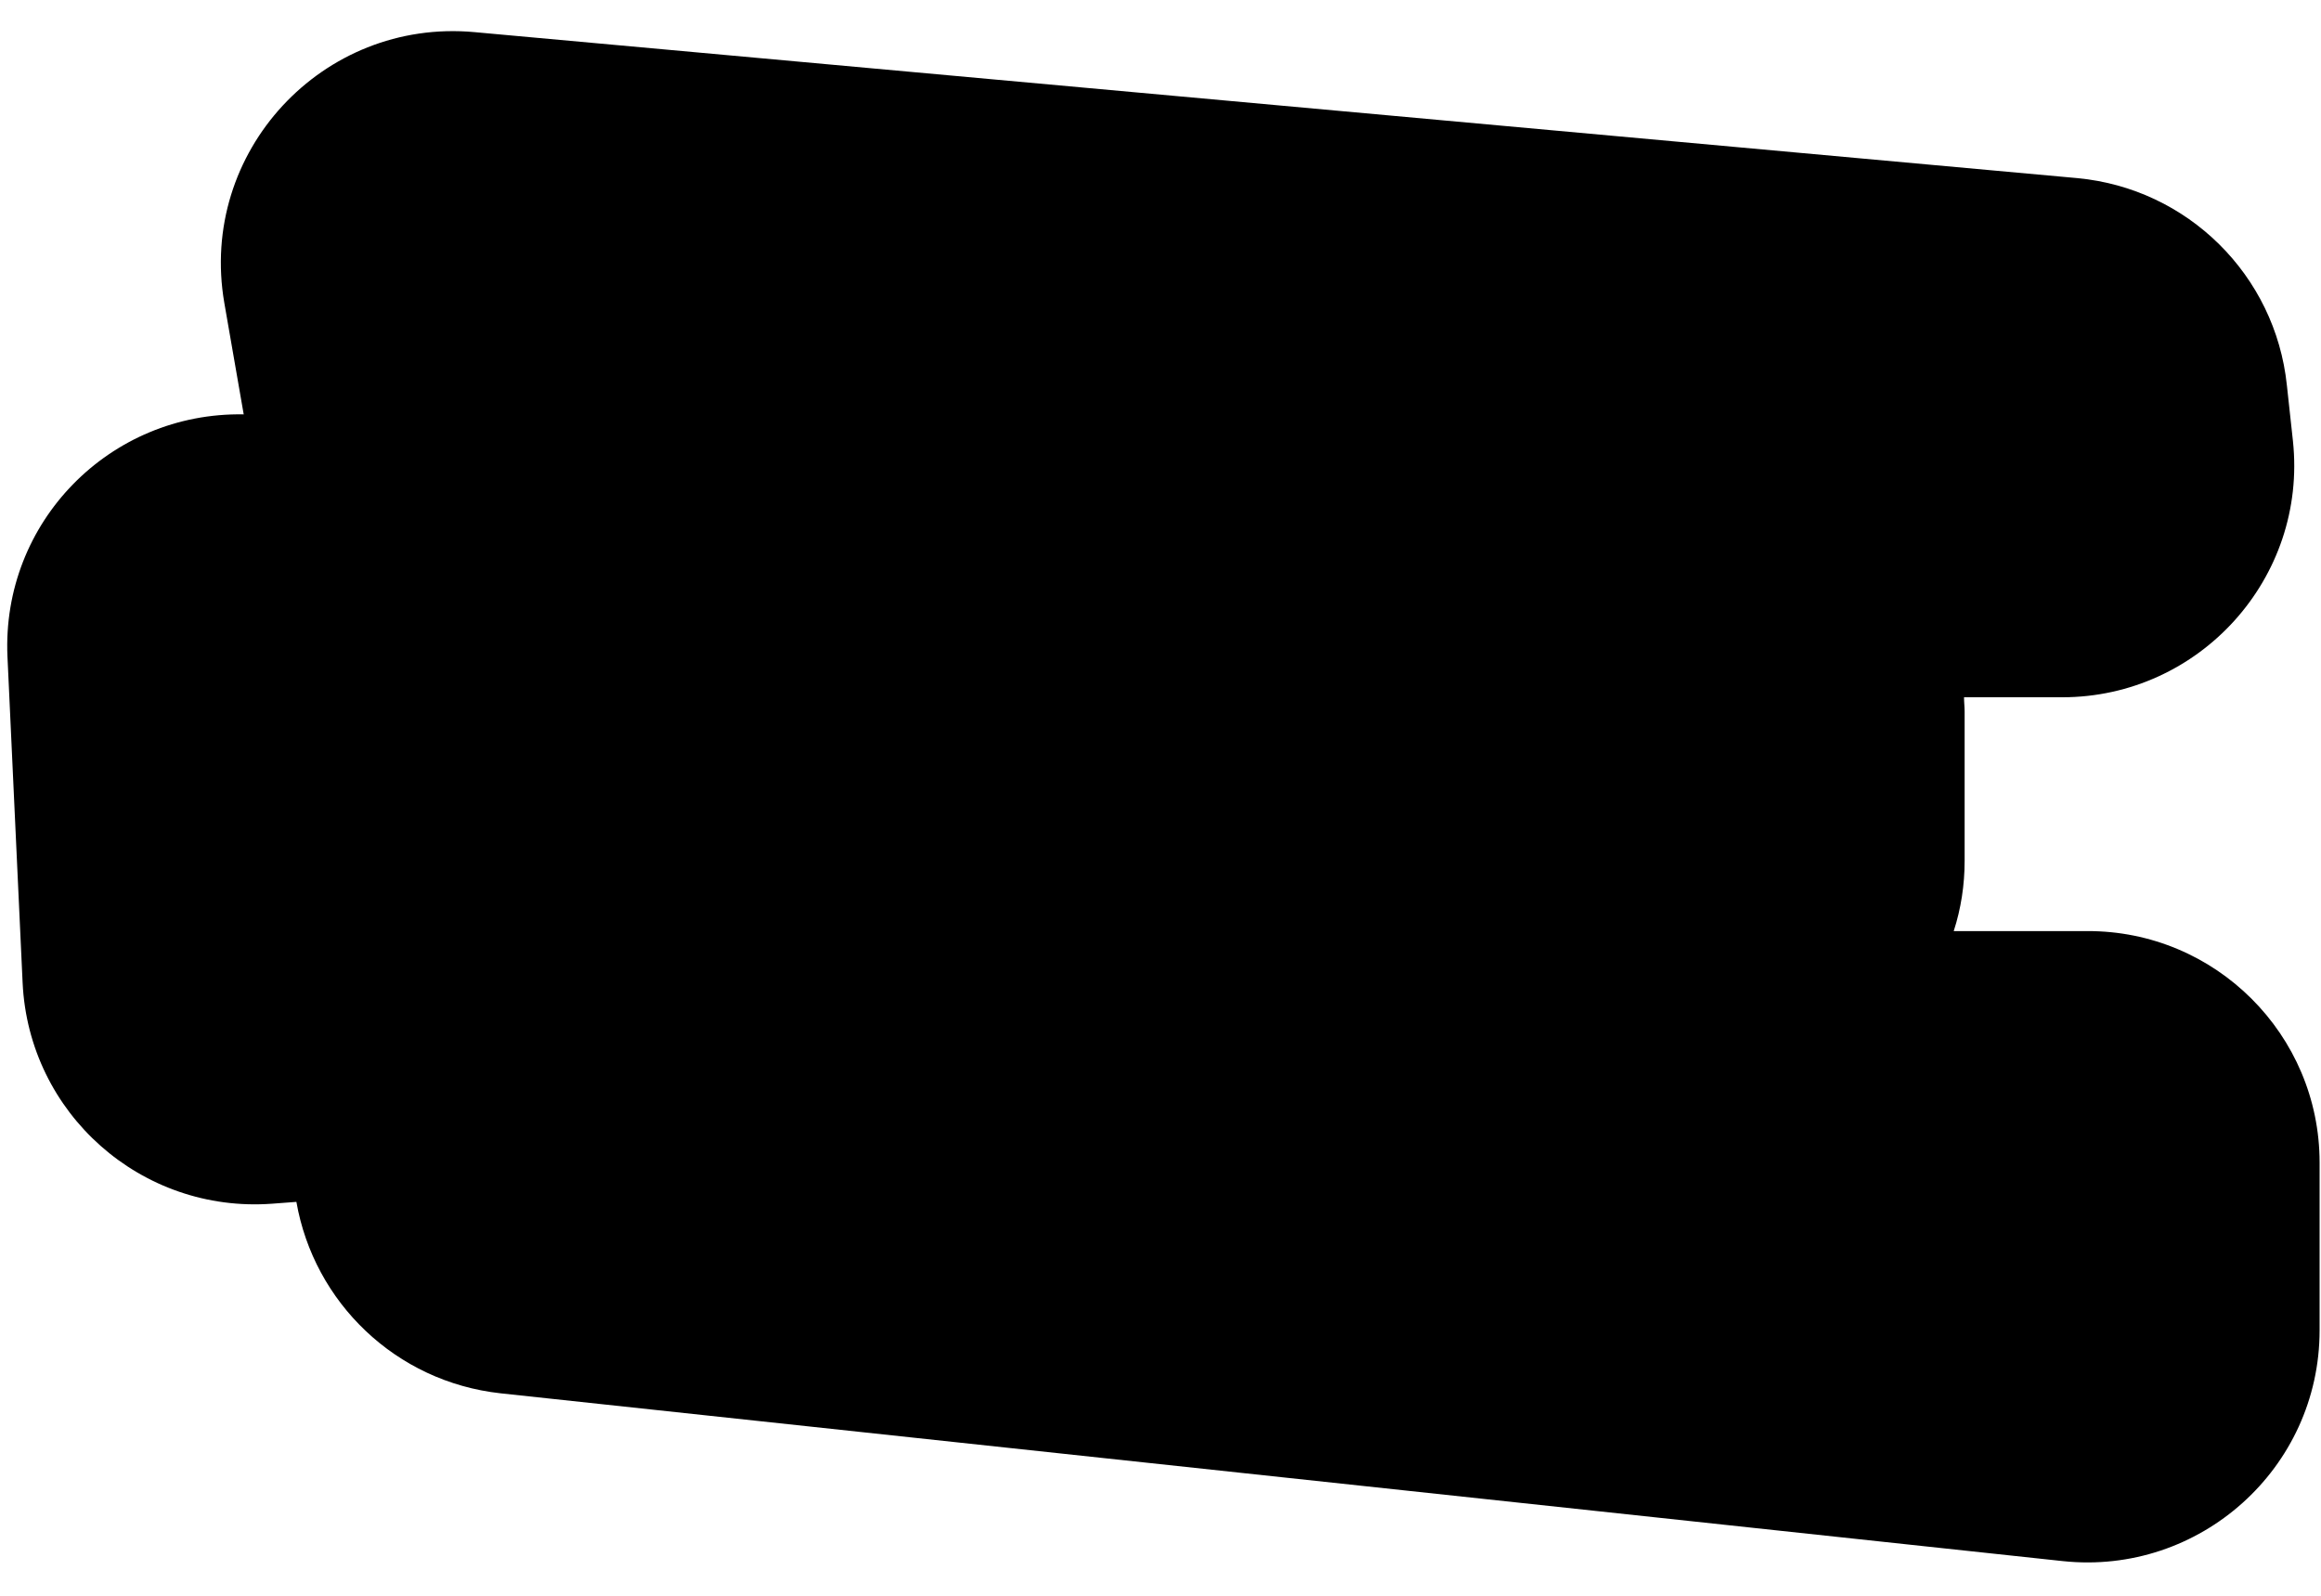 <svg xmlns="http://www.w3.org/2000/svg" xmlns:xlink="http://www.w3.org/1999/xlink" width="800" zoomAndPan="magnify" viewBox="0 0 600 412.5" height="550" preserveAspectRatio="xMidYMid meet" version="1.0"><defs><clipPath id="9481bdf11b"><path d="M 1 8 L 599.637 8 L 599.637 404 L 1 404 Z M 1 8 " clip-rule="nonzero"/></clipPath><clipPath id="c4206e7be1"><path d="M 599.637 300.504 L 599.637 343.879 C 599.637 379.582 568.633 407.297 533.242 403.539 L 129.395 360.164 C 102.305 357.188 81.164 336.676 76.621 310.68 L 70.359 311.152 C 36.535 313.656 7.41 287.82 5.844 253.996 L 1.93 169.75 C 0.363 134.984 28.395 106.488 63 107.113 L 57.988 78.301 C 51.254 39.309 83.355 4.703 122.66 8.305 L 537 46.043 C 565.5 48.703 588.207 71.098 591.18 99.598 L 592.746 114.004 C 596.504 149.395 568.633 180.242 533.086 180.242 L 507.719 180.242 C 507.719 181.492 507.875 182.746 507.875 183.844 L 507.875 222.52 C 507.875 228.785 506.934 234.891 505.055 240.684 L 539.504 240.684 C 572.703 240.527 599.637 267.461 599.637 300.504 Z M 599.637 300.504 " clip-rule="nonzero"/></clipPath></defs><g clip-path="url(#9481bdf11b)"><g clip-path="url(#c4206e7be1)"><path fill="#000000" d="M 0.363 4.703 L 599.637 4.703 L 599.637 407.297 L 0.363 407.297 Z M 0.363 4.703 " fill-opacity="1" fill-rule="nonzero"/></g></g></svg>